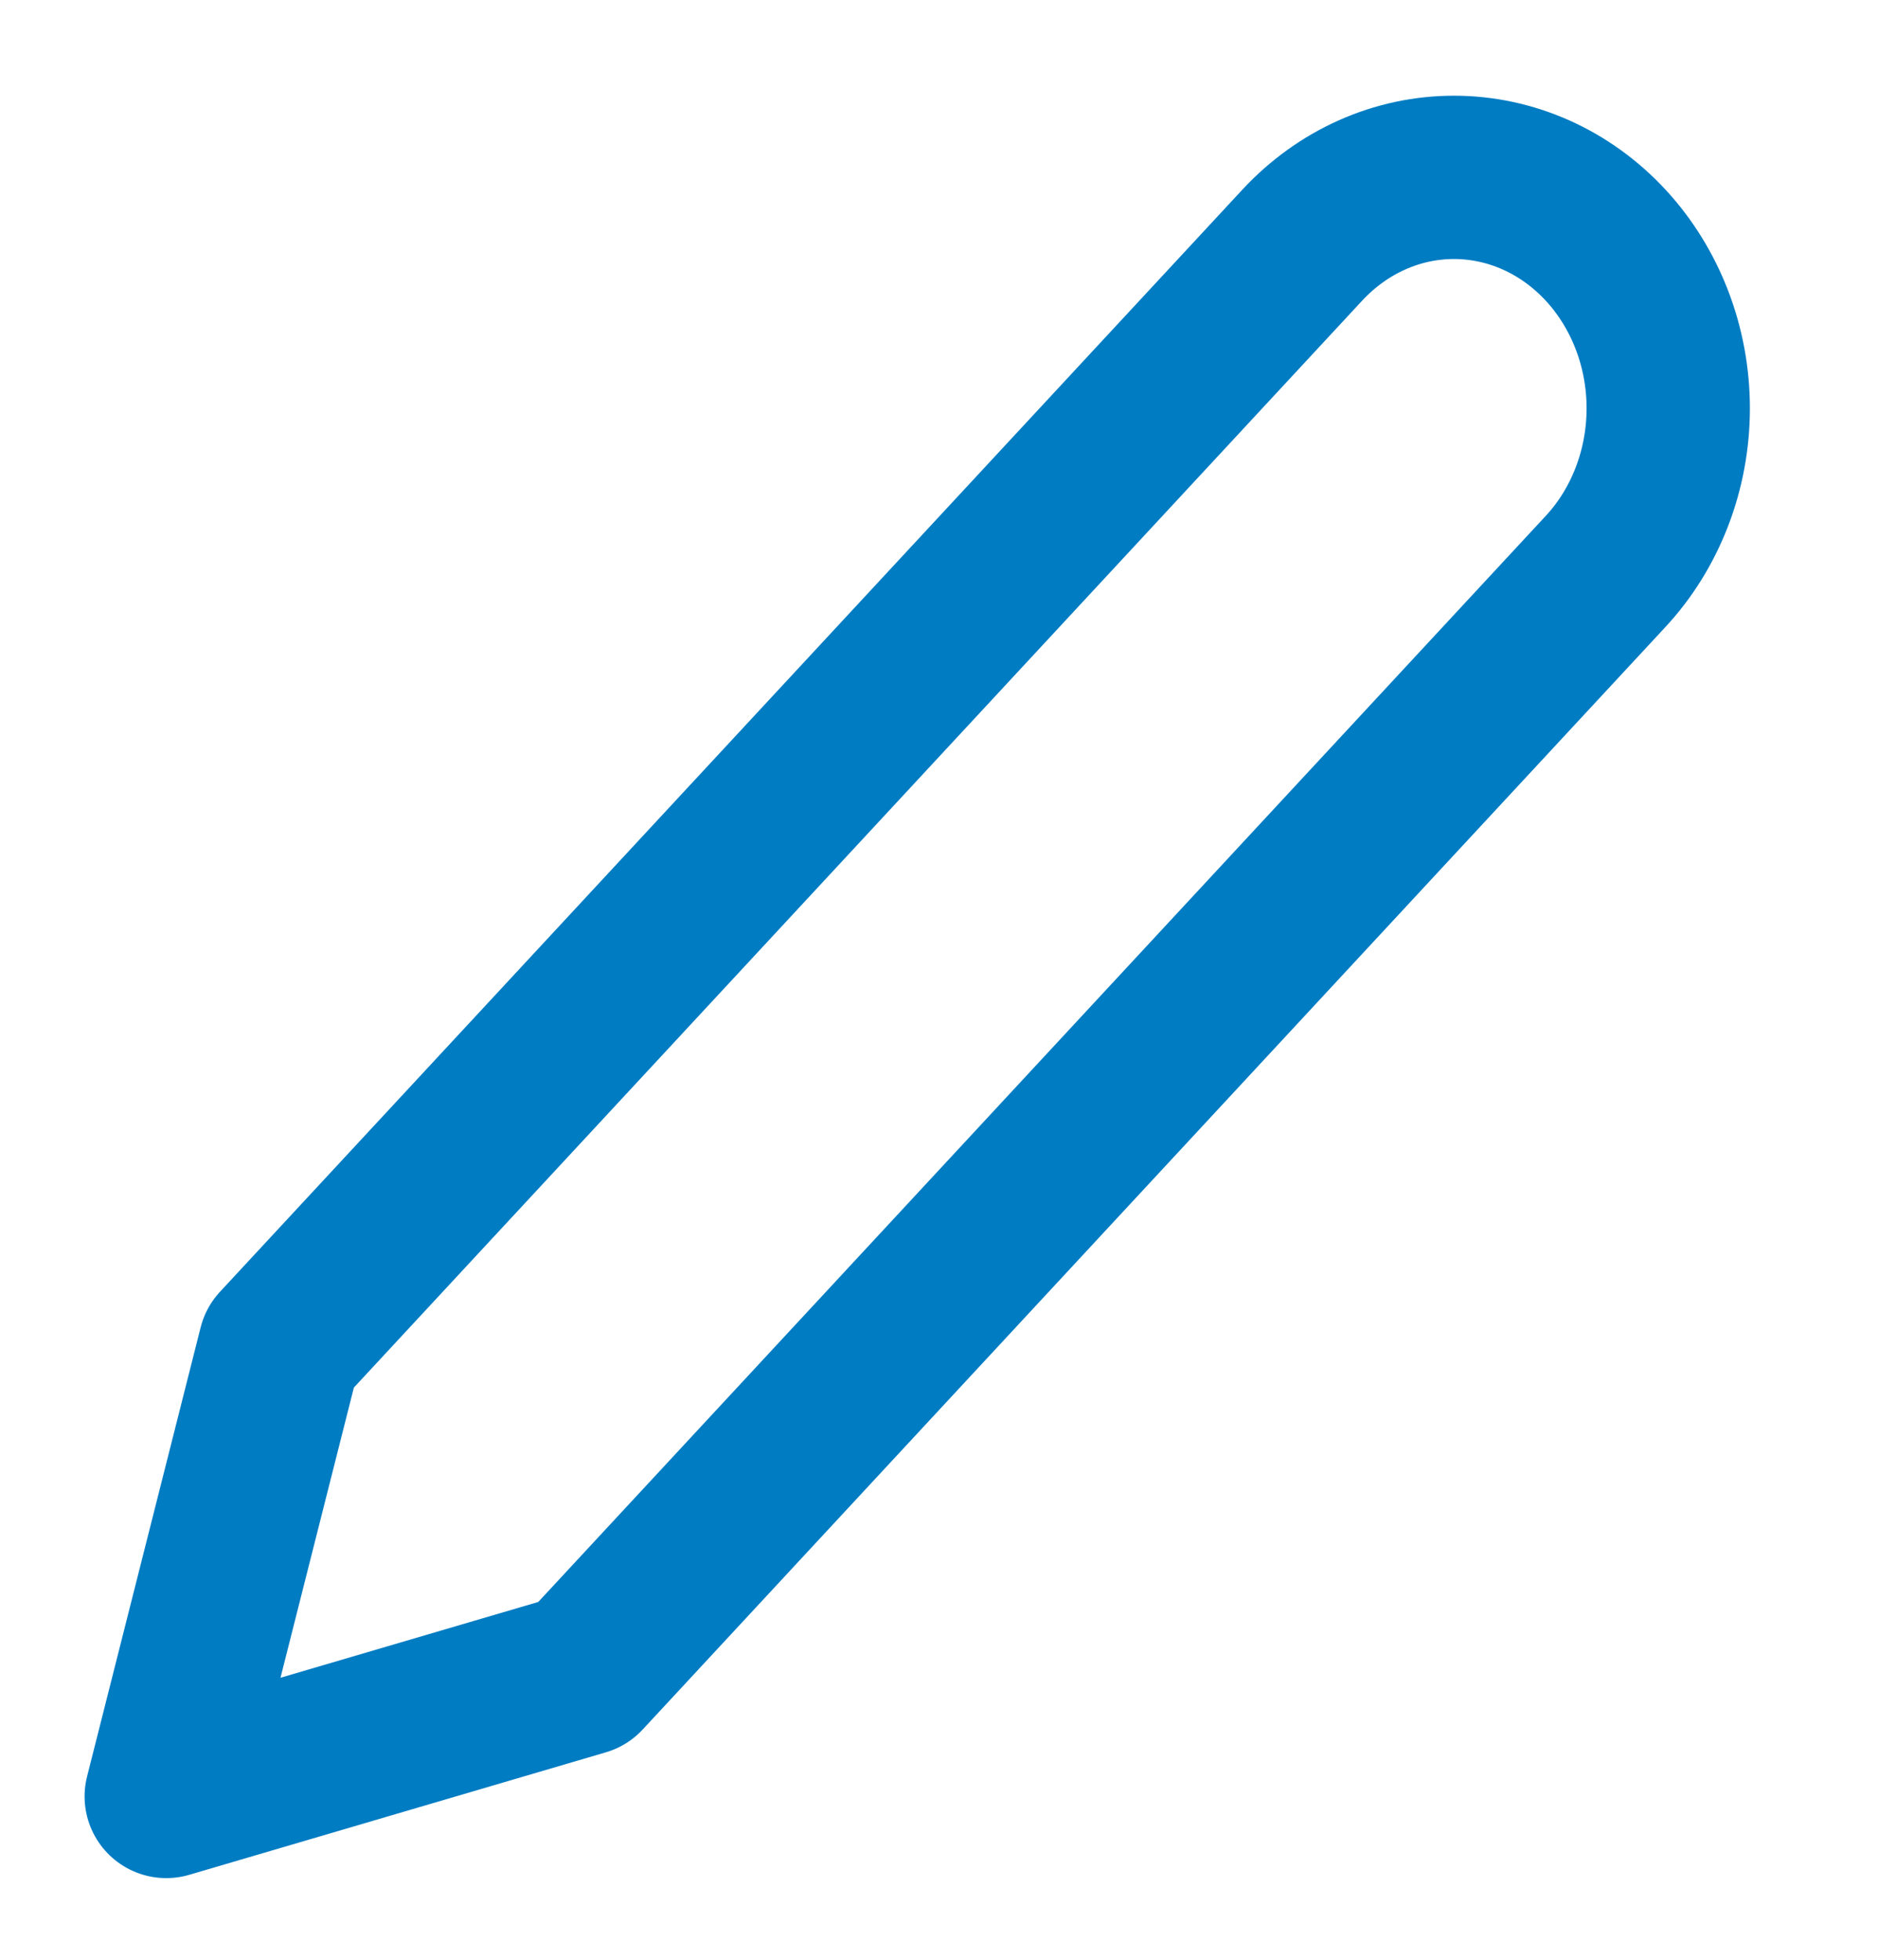 <svg width="23" height="24" viewBox="0 0 23 24" fill="none" xmlns="http://www.w3.org/2000/svg">
<path d="M15.951 3C16.195 2.738 16.484 2.529 16.803 2.387C17.121 2.245 17.462 2.172 17.807 2.172C18.151 2.172 18.492 2.245 18.811 2.387C19.129 2.529 19.419 2.738 19.662 3C19.906 3.263 20.099 3.575 20.231 3.918C20.363 4.261 20.431 4.629 20.431 5C20.431 5.372 20.363 5.74 20.231 6.083C20.099 6.426 19.906 6.738 19.662 7L7.138 20.5L2.036 22L3.427 16.5L15.951 3Z" stroke="#007CC3" stroke-width="2" stroke-linecap="round" stroke-linejoin="round"/>
</svg>
